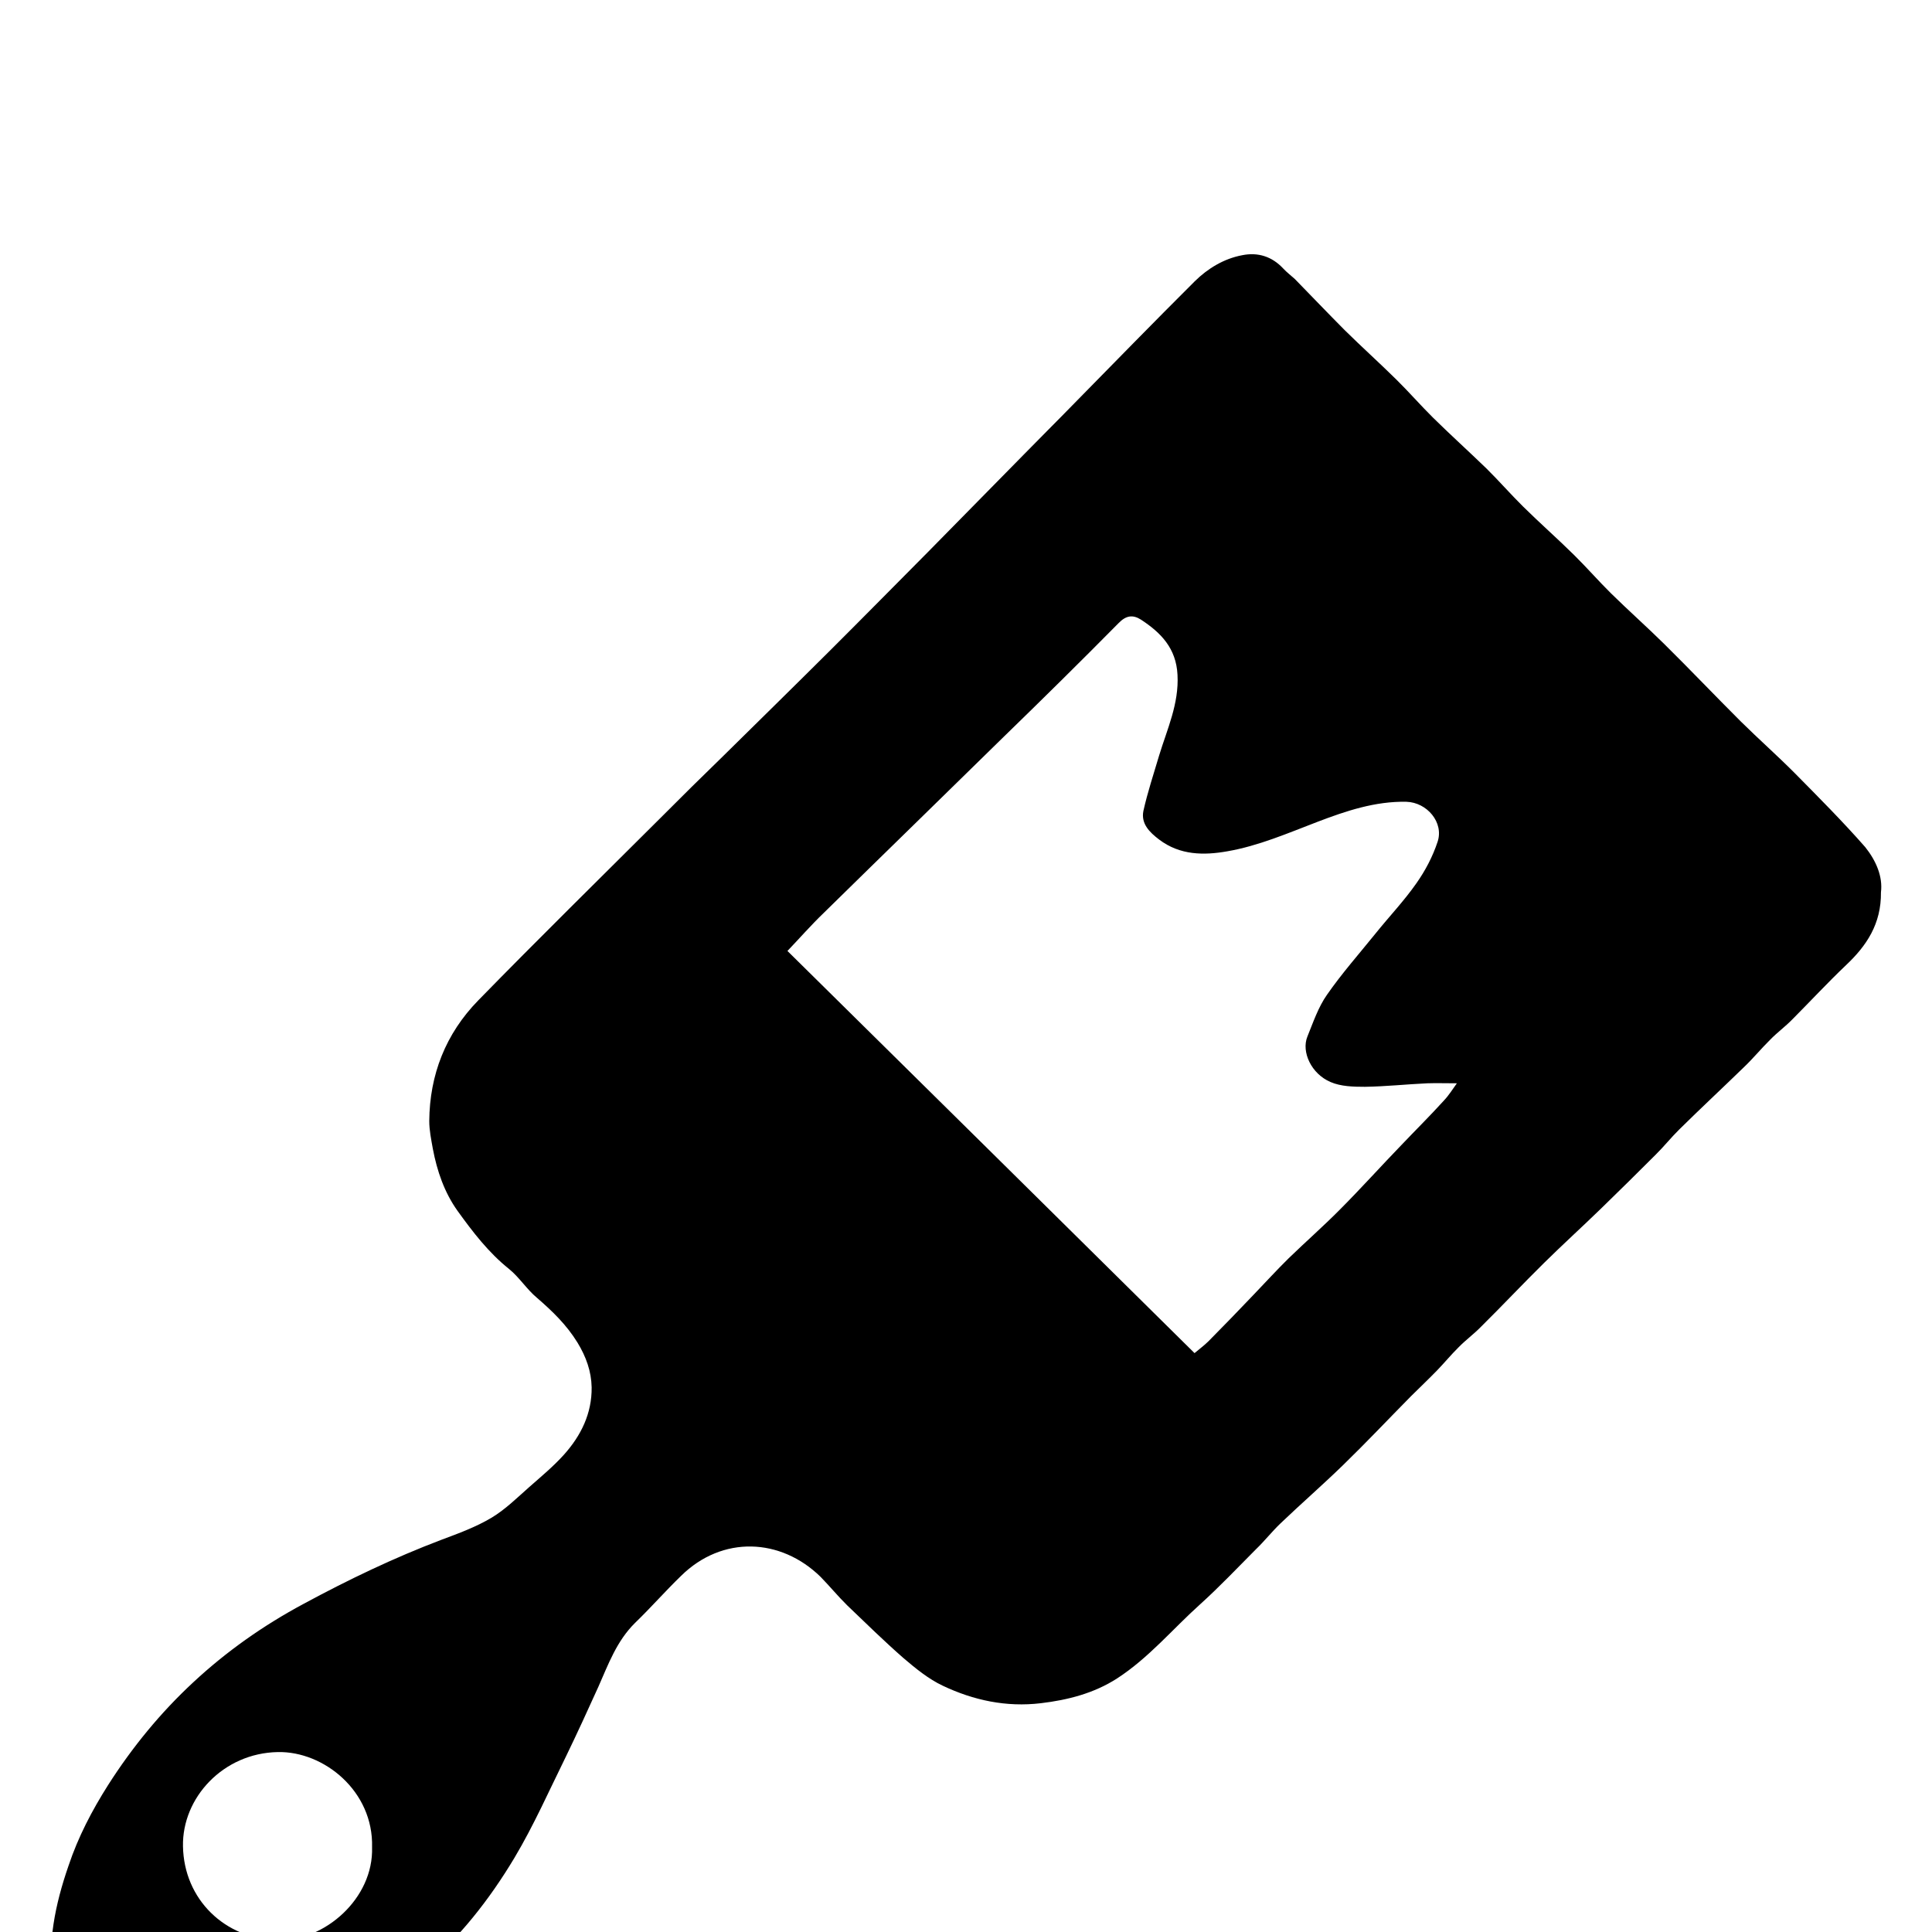 <svg width="38" height="38" viewBox="0 0 38 38" fill="black" xmlns="http://www.w3.org/2000/svg">
<g clip-path="url(#clip0_126_110)" filter="url(#filter0_i_126_110)">
<path d="M36.996 13.549C37.003 14.173 36.712 14.604 36.307 14.985C35.947 15.328 35.611 15.69 35.257 16.046C35.118 16.19 34.954 16.308 34.815 16.452C34.638 16.627 34.48 16.82 34.296 16.995C33.872 17.407 33.442 17.807 33.025 18.219C32.867 18.375 32.728 18.55 32.57 18.706C32.215 19.061 31.855 19.417 31.488 19.773C31.115 20.135 30.736 20.479 30.369 20.841C29.951 21.253 29.547 21.683 29.129 22.096C28.99 22.239 28.826 22.358 28.687 22.501C28.541 22.645 28.408 22.807 28.263 22.957C28.092 23.132 27.922 23.294 27.751 23.463C27.308 23.912 26.872 24.374 26.416 24.817C26.018 25.204 25.594 25.573 25.189 25.96C25.019 26.122 24.873 26.309 24.703 26.472C24.342 26.834 23.988 27.209 23.608 27.552C23.065 28.039 22.597 28.607 21.971 29.013C21.515 29.306 21.003 29.437 20.472 29.5C19.795 29.581 19.15 29.444 18.543 29.156C18.265 29.025 18.012 28.819 17.771 28.613C17.392 28.282 17.031 27.927 16.665 27.577C16.481 27.396 16.317 27.196 16.14 27.015C15.356 26.247 14.205 26.197 13.395 26.996C13.085 27.296 12.801 27.621 12.491 27.92C12.13 28.276 11.966 28.732 11.77 29.175C11.561 29.637 11.352 30.093 11.131 30.549C10.802 31.216 10.499 31.903 10.119 32.54C9.626 33.364 9.032 34.119 8.285 34.756C7.703 35.249 7.09 35.693 6.439 36.08C5.971 36.354 5.446 36.554 4.921 36.723C4.459 36.873 3.979 36.96 3.498 37.016C2.265 37.154 1.19 36.255 1.032 35.037C0.93 34.219 1.082 33.464 1.348 32.696C1.538 32.128 1.809 31.61 2.126 31.11C2.6 30.367 3.156 29.687 3.802 29.088C4.453 28.482 5.18 27.97 5.971 27.546C6.85 27.071 7.748 26.64 8.684 26.285C9.019 26.16 9.36 26.035 9.664 25.854C9.936 25.692 10.17 25.46 10.41 25.248C10.644 25.042 10.884 24.843 11.093 24.611C11.428 24.237 11.643 23.8 11.637 23.288C11.631 22.976 11.53 22.689 11.359 22.408C11.144 22.058 10.866 21.79 10.562 21.527C10.36 21.359 10.214 21.122 10.012 20.959C9.607 20.635 9.297 20.229 9 19.817C8.741 19.455 8.595 19.03 8.513 18.593C8.481 18.412 8.443 18.231 8.443 18.05C8.45 17.139 8.766 16.333 9.405 15.678C10.587 14.467 11.795 13.281 12.997 12.082C13.395 11.682 13.793 11.289 14.198 10.896C14.907 10.197 15.621 9.497 16.329 8.792C16.974 8.149 17.613 7.5 18.252 6.857C18.891 6.207 19.523 5.564 20.162 4.915C20.472 4.597 20.788 4.285 21.098 3.966C21.895 3.155 22.692 2.337 23.501 1.531C23.754 1.282 24.07 1.088 24.431 1.02C24.741 0.957 25.019 1.044 25.24 1.282C25.31 1.357 25.392 1.419 25.468 1.488C25.797 1.825 26.119 2.162 26.448 2.493C26.783 2.824 27.131 3.136 27.466 3.467C27.713 3.71 27.94 3.972 28.187 4.216C28.529 4.553 28.889 4.878 29.237 5.215C29.483 5.458 29.711 5.72 29.958 5.964C30.287 6.289 30.634 6.594 30.963 6.919C31.21 7.163 31.438 7.425 31.684 7.668C32.026 8.005 32.393 8.33 32.734 8.667C33.24 9.167 33.733 9.685 34.239 10.19C34.587 10.534 34.954 10.858 35.302 11.208C35.77 11.682 36.244 12.157 36.687 12.662C36.902 12.931 37.034 13.243 36.996 13.549ZM23.495 22.614C23.583 22.539 23.678 22.47 23.767 22.383C24.064 22.083 24.355 21.783 24.646 21.477C24.88 21.234 25.107 20.984 25.348 20.747C25.676 20.429 26.024 20.123 26.347 19.798C26.764 19.38 27.156 18.943 27.567 18.518C27.846 18.225 28.13 17.944 28.402 17.644C28.497 17.544 28.573 17.42 28.655 17.307C28.427 17.307 28.25 17.301 28.073 17.307C27.662 17.326 27.257 17.37 26.846 17.376C26.619 17.376 26.372 17.37 26.17 17.282C25.79 17.12 25.594 16.689 25.714 16.39C25.828 16.109 25.929 15.809 26.1 15.566C26.391 15.147 26.733 14.76 27.055 14.361C27.321 14.03 27.618 13.718 27.858 13.374C28.035 13.124 28.181 12.844 28.276 12.556C28.402 12.176 28.067 11.782 27.662 11.77C27.049 11.757 26.473 11.951 25.917 12.163C25.329 12.388 24.753 12.638 24.14 12.744C23.684 12.825 23.21 12.825 22.799 12.513C22.609 12.369 22.439 12.201 22.489 11.951C22.571 11.582 22.692 11.22 22.799 10.858C22.957 10.34 23.191 9.841 23.16 9.273C23.134 8.748 22.831 8.442 22.439 8.186C22.28 8.086 22.148 8.105 22.002 8.255C21.256 9.01 20.503 9.753 19.744 10.49C18.568 11.645 17.379 12.8 16.203 13.955C15.95 14.198 15.722 14.46 15.488 14.704C18.17 17.351 20.838 19.985 23.495 22.614ZM7.318 32.334C7.349 31.229 6.369 30.442 5.465 30.461C4.39 30.48 3.58 31.36 3.599 32.315C3.618 33.358 4.421 34.138 5.465 34.163C6.388 34.182 7.349 33.339 7.318 32.334Z"/>
</g>
<defs>
<filter id="filter0_i_126_110" x="0.518" y="0.5" width="37" height="41" filterUnits="userSpaceOnUse" color-interpolation-filters="sRGB">
<feFlood flood-opacity="0" result="BackgroundImageFix"/>
<feBlend mode="normal" in="SourceGraphic" in2="BackgroundImageFix" result="shape"/>
<feColorMatrix in="SourceAlpha" type="matrix" values="0 0 0 0 0 0 0 0 0 0 0 0 0 0 0 0 0 0 127 0" result="hardAlpha"/>
<feOffset dy="4"/>
<feGaussianBlur stdDeviation="2"/>
<feComposite in2="hardAlpha" operator="arithmetic" k2="-1" k3="1"/>
<feColorMatrix type="matrix" values="0 0 0 0 0 0 0 0 0 0 0 0 0 0 0 0 0 0 0.15 0"/>
<feBlend mode="normal" in2="shape" result="effect1_innerShadow_126_110"/>
</filter>
<clipPath id="clip0_126_110">
<rect width="37" height="37" fill="white" transform="translate(0.518 0.5)"/>
</clipPath>
</defs>
</svg>
